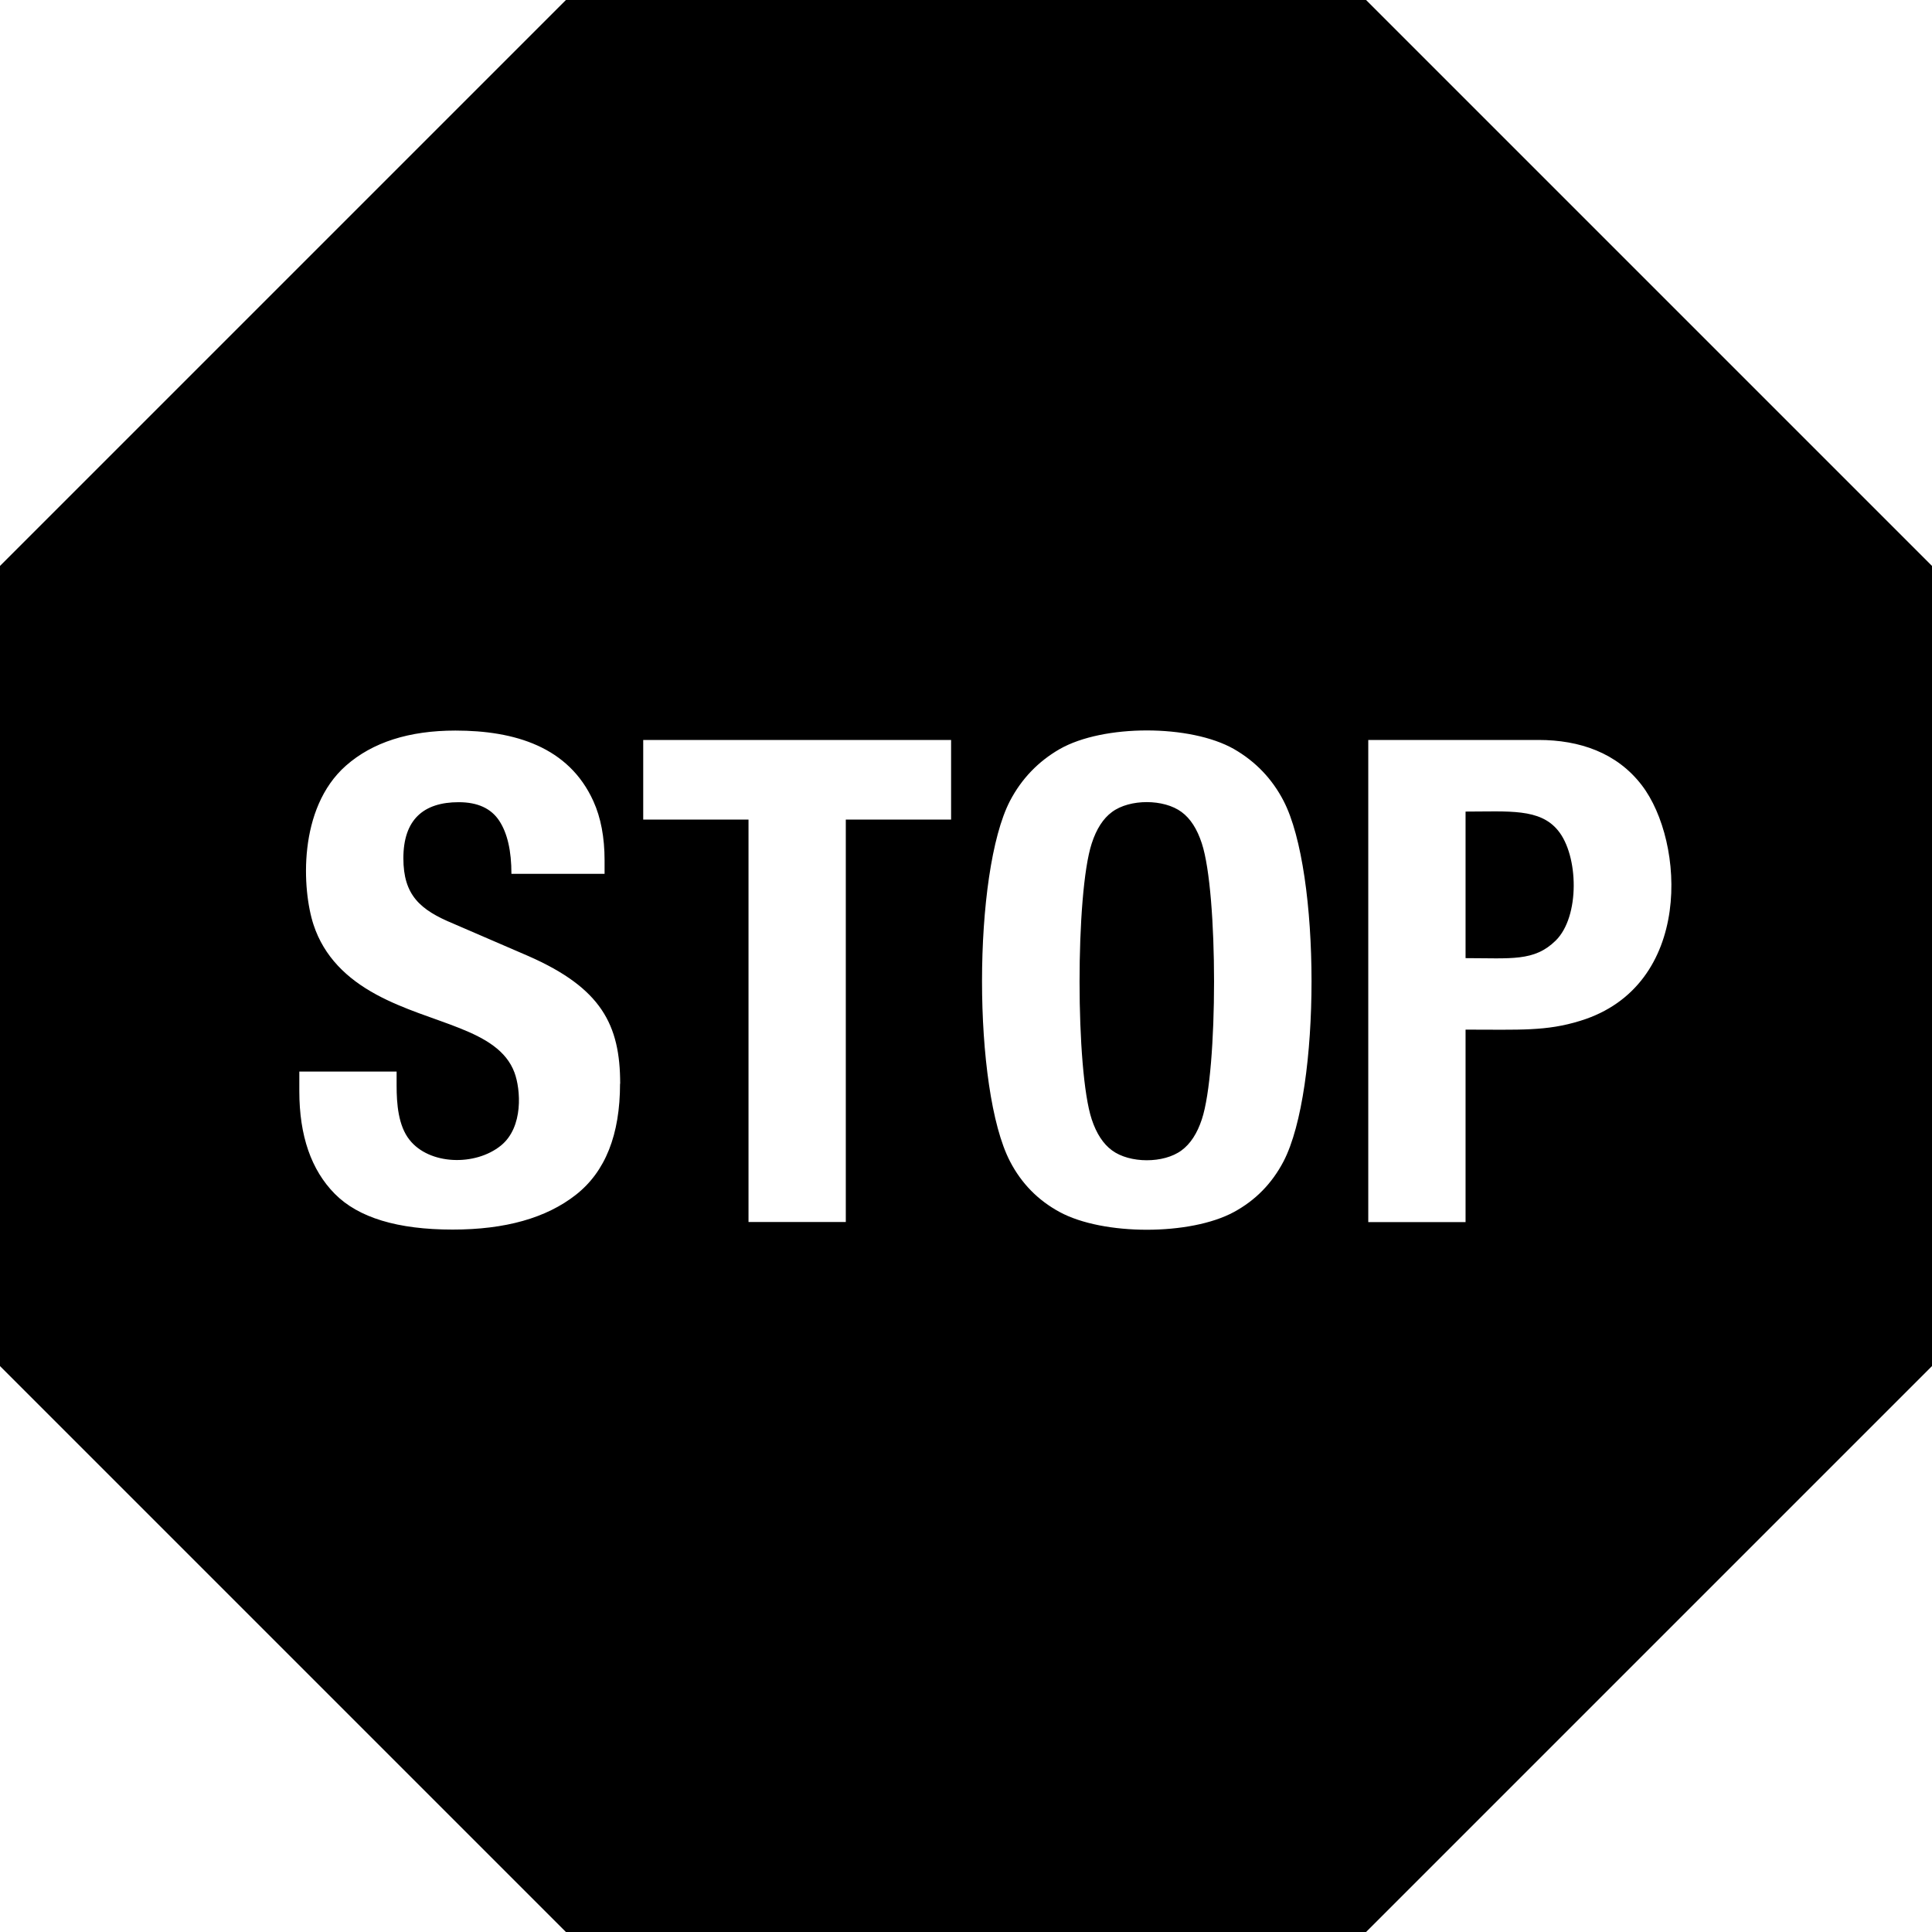 <svg xmlns="http://www.w3.org/2000/svg" id="libre-stop" viewBox="0 0 14 14"><path d="m 11.29,6.018 c 0.149,0.181 0.16,0.624 -0.017,0.798 -0.156,0.153 -0.322,0.127 -0.653,0.127 l 0,-1.062 c 0.313,4e-5 0.538,-0.025 0.67,0.137 z M 8.562,5.884 c -0.128,-0.095 -0.375,-0.096 -0.504,0 -0.064,0.047 -0.113,0.123 -0.147,0.228 -0.118,0.361 -0.117,1.647 0,1.999 0.034,0.103 0.083,0.178 0.147,0.225 0.128,0.095 0.375,0.096 0.504,0 0.064,-0.047 0.113,-0.122 0.147,-0.225 0.118,-0.354 0.118,-1.64 0,-1.999 C 8.675,6.007 8.626,5.931 8.562,5.884 Z M 14,4.101 14,9.899 9.899,14 4.101,14 0,9.899 0,4.101 4.101,0 9.899,0 14,4.101 Z M 4.494,7.853 c 0,-0.428 -0.137,-0.693 -0.665,-0.925 L 3.285,6.693 C 3.043,6.593 2.923,6.486 2.923,6.219 c 0,-0.279 0.145,-0.406 0.401,-0.406 0.137,0 0.235,0.045 0.294,0.135 0.059,0.09 0.088,0.218 0.088,0.384 l 0.675,0 0,-0.098 c 0,-0.166 -0.027,-0.309 -0.081,-0.428 C 4.122,5.412 3.73,5.294 3.3,5.294 2.964,5.294 2.699,5.379 2.507,5.548 2.156,5.858 2.189,6.448 2.272,6.701 2.348,6.932 2.514,7.092 2.727,7.207 3.127,7.424 3.609,7.453 3.728,7.772 3.773,7.893 3.795,8.167 3.63,8.301 3.444,8.452 3.11,8.442 2.967,8.259 2.886,8.157 2.874,7.998 2.874,7.868 l 0,-0.103 -0.705,0 0,0.142 c 0,0.323 0.086,0.571 0.257,0.744 0.171,0.173 0.456,0.259 0.854,0.259 0.382,0 0.679,-0.084 0.893,-0.252 0.214,-0.168 0.32,-0.436 0.32,-0.805 z m 2.398,-2.491 -2.231,0 0,0.577 0.763,0 0,2.916 0.705,0 0,-2.916 0.763,0 0,-0.577 z M 9.301,5.803 C 9.218,5.643 9.098,5.518 8.942,5.428 8.626,5.248 7.995,5.248 7.679,5.428 7.523,5.518 7.403,5.643 7.319,5.803 c -0.27,0.519 -0.271,2.092 0,2.613 0.083,0.16 0.203,0.282 0.36,0.367 0.316,0.171 0.947,0.171 1.262,0 0.157,-0.085 0.276,-0.207 0.36,-0.367 0.271,-0.521 0.27,-2.094 0,-2.613 z M 11.897,5.69 C 11.717,5.455 11.447,5.362 11.148,5.362 l -1.233,0 0,3.494 0.705,0 0,-1.395 c 0.396,0 0.584,0.013 0.832,-0.064 C 12.271,7.145 12.21,6.098 11.897,5.69 Z"/></svg>